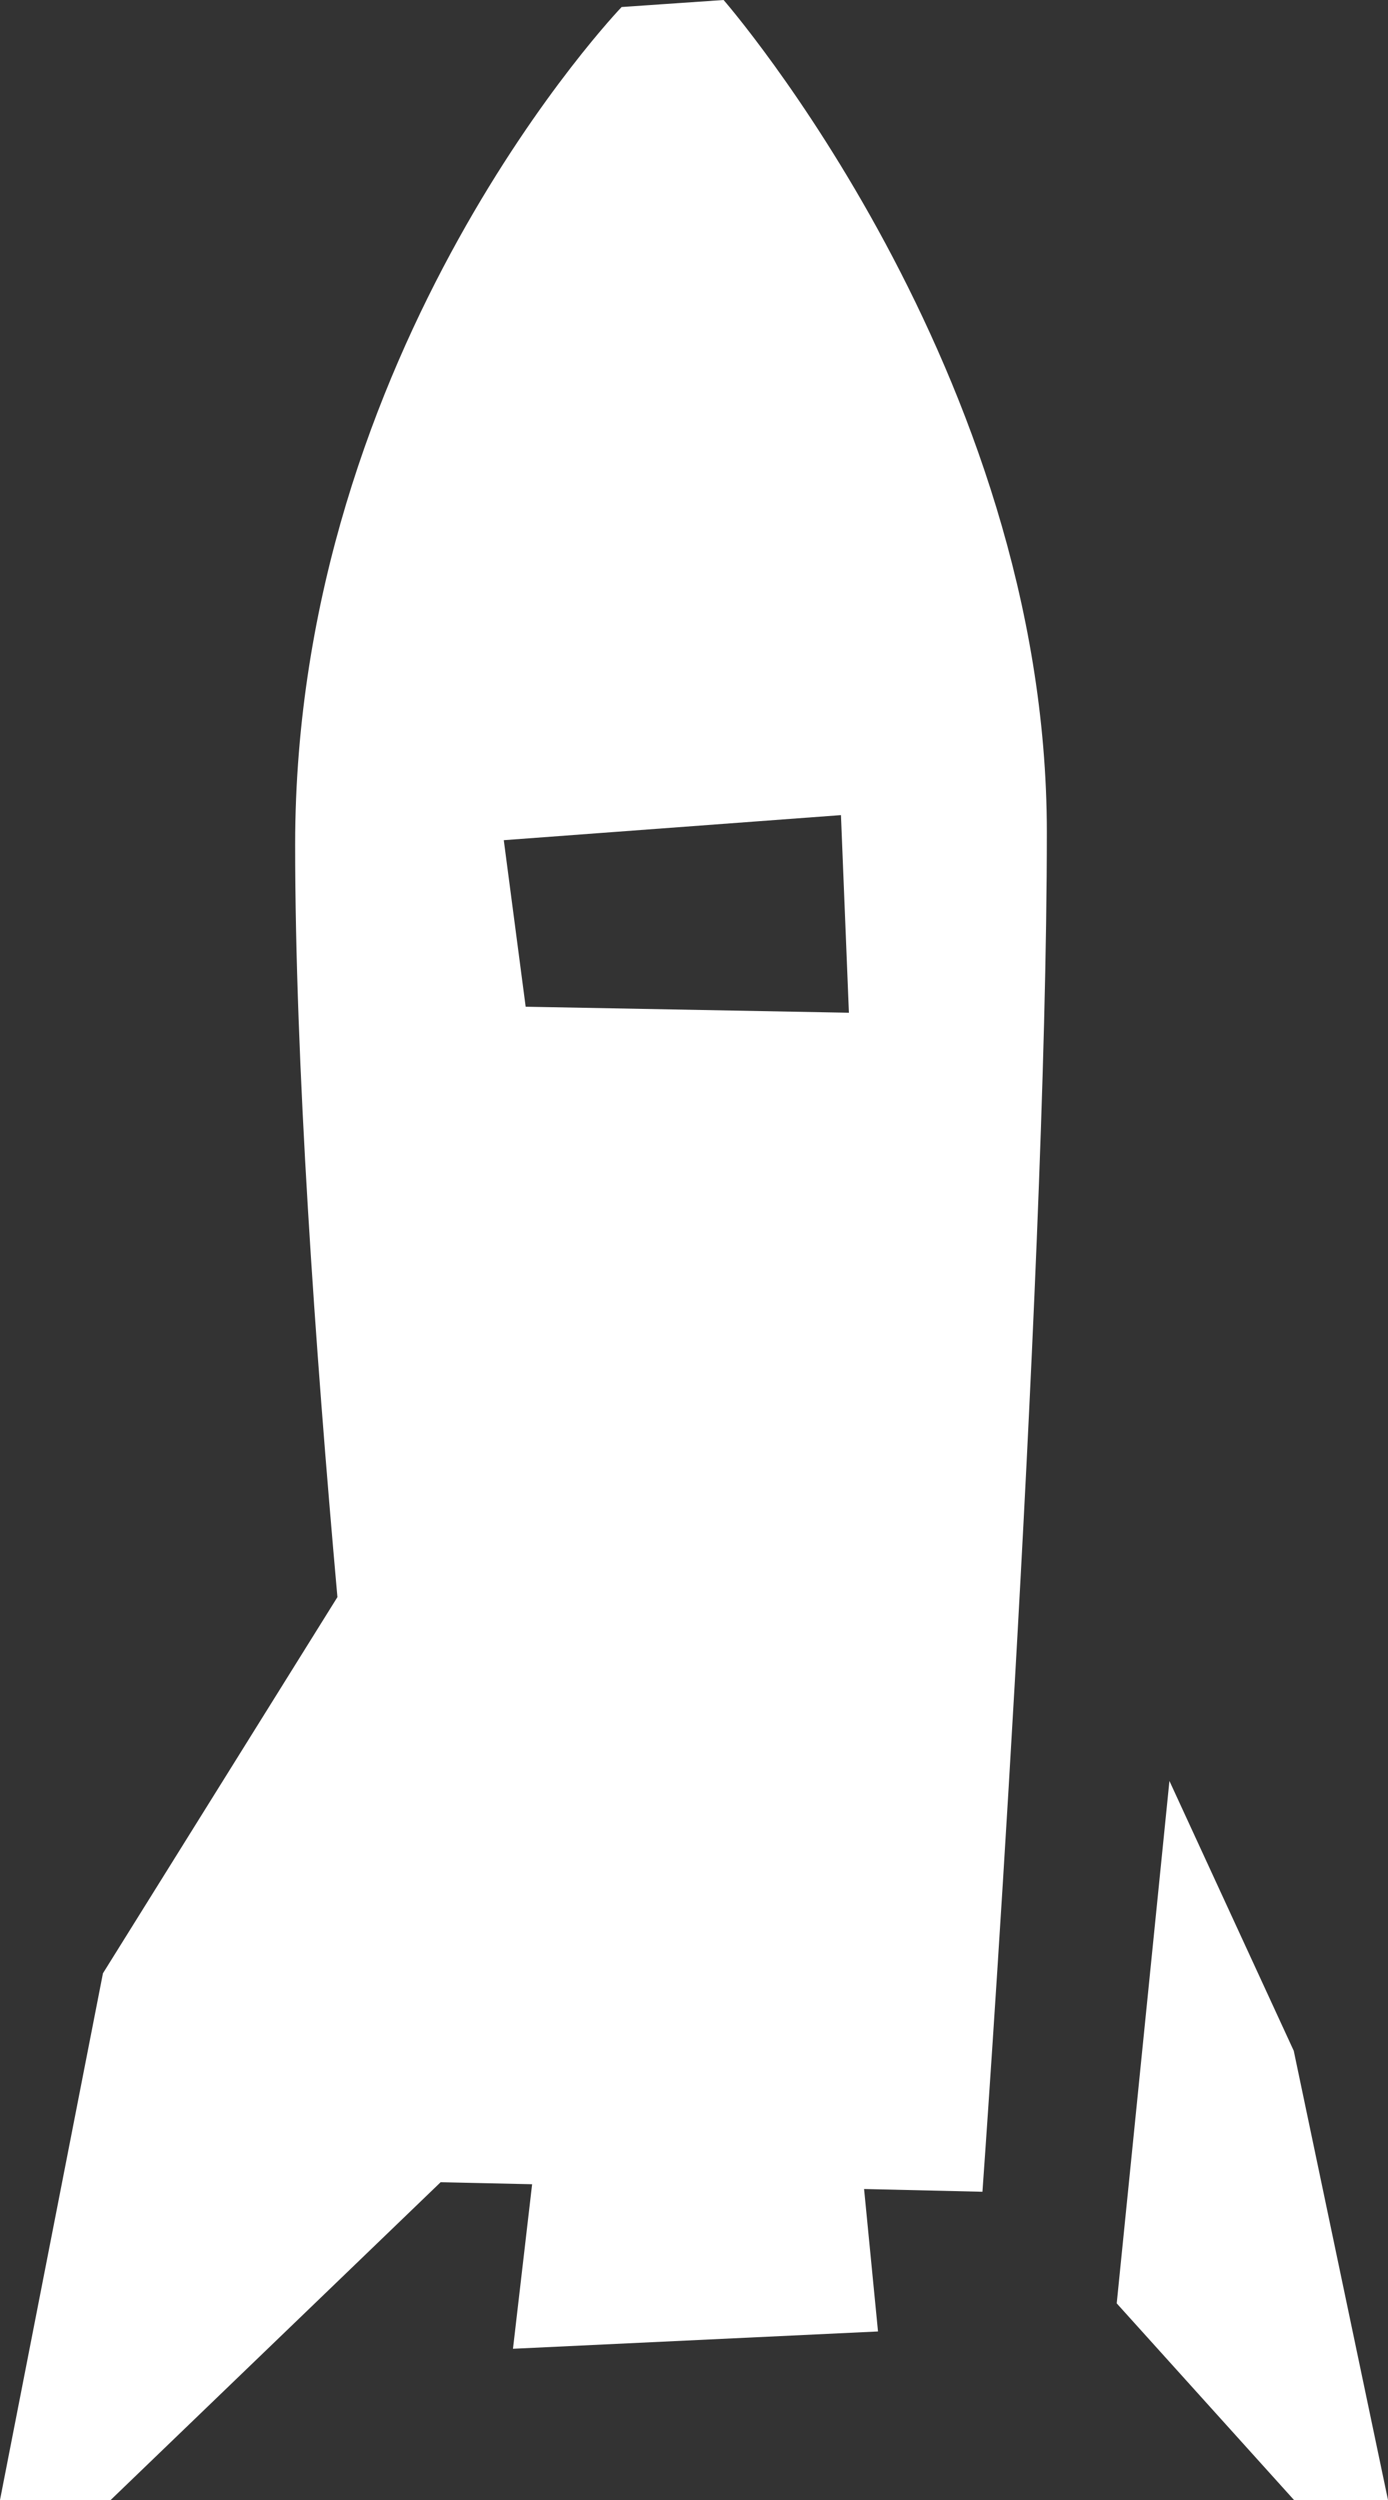 <svg width="150" height="270" viewBox="0 0 150 270" fill="none" xmlns="http://www.w3.org/2000/svg">
<rect x="0" y="0" width="150" height="270" fill="#333333" stroke="none"/>
<path fill-rule="evenodd" clip-rule="evenodd" d="M120.683 248.764L126.379 192.342L139.815 221.488L150 270H139.842L120.683 248.764ZM93.38 236.413L94.885 251.798L55.437 253.667L57.506 235.898L47.617 235.681L11.958 270H0L11.125 213.118L36.465 172.488C34.047 145.401 31.897 114.766 31.897 91.228C31.897 37.461 67.18 0.758 67.18 0.758L78.198 0C78.198 0 113.131 40.034 113.131 89.874C113.131 139.713 106.172 236.71 106.172 236.71L93.38 236.413ZM90.881 88.032L54.443 90.74L56.808 108.726L91.741 109.376L90.881 88.032Z" fill="white"/>
</svg>
